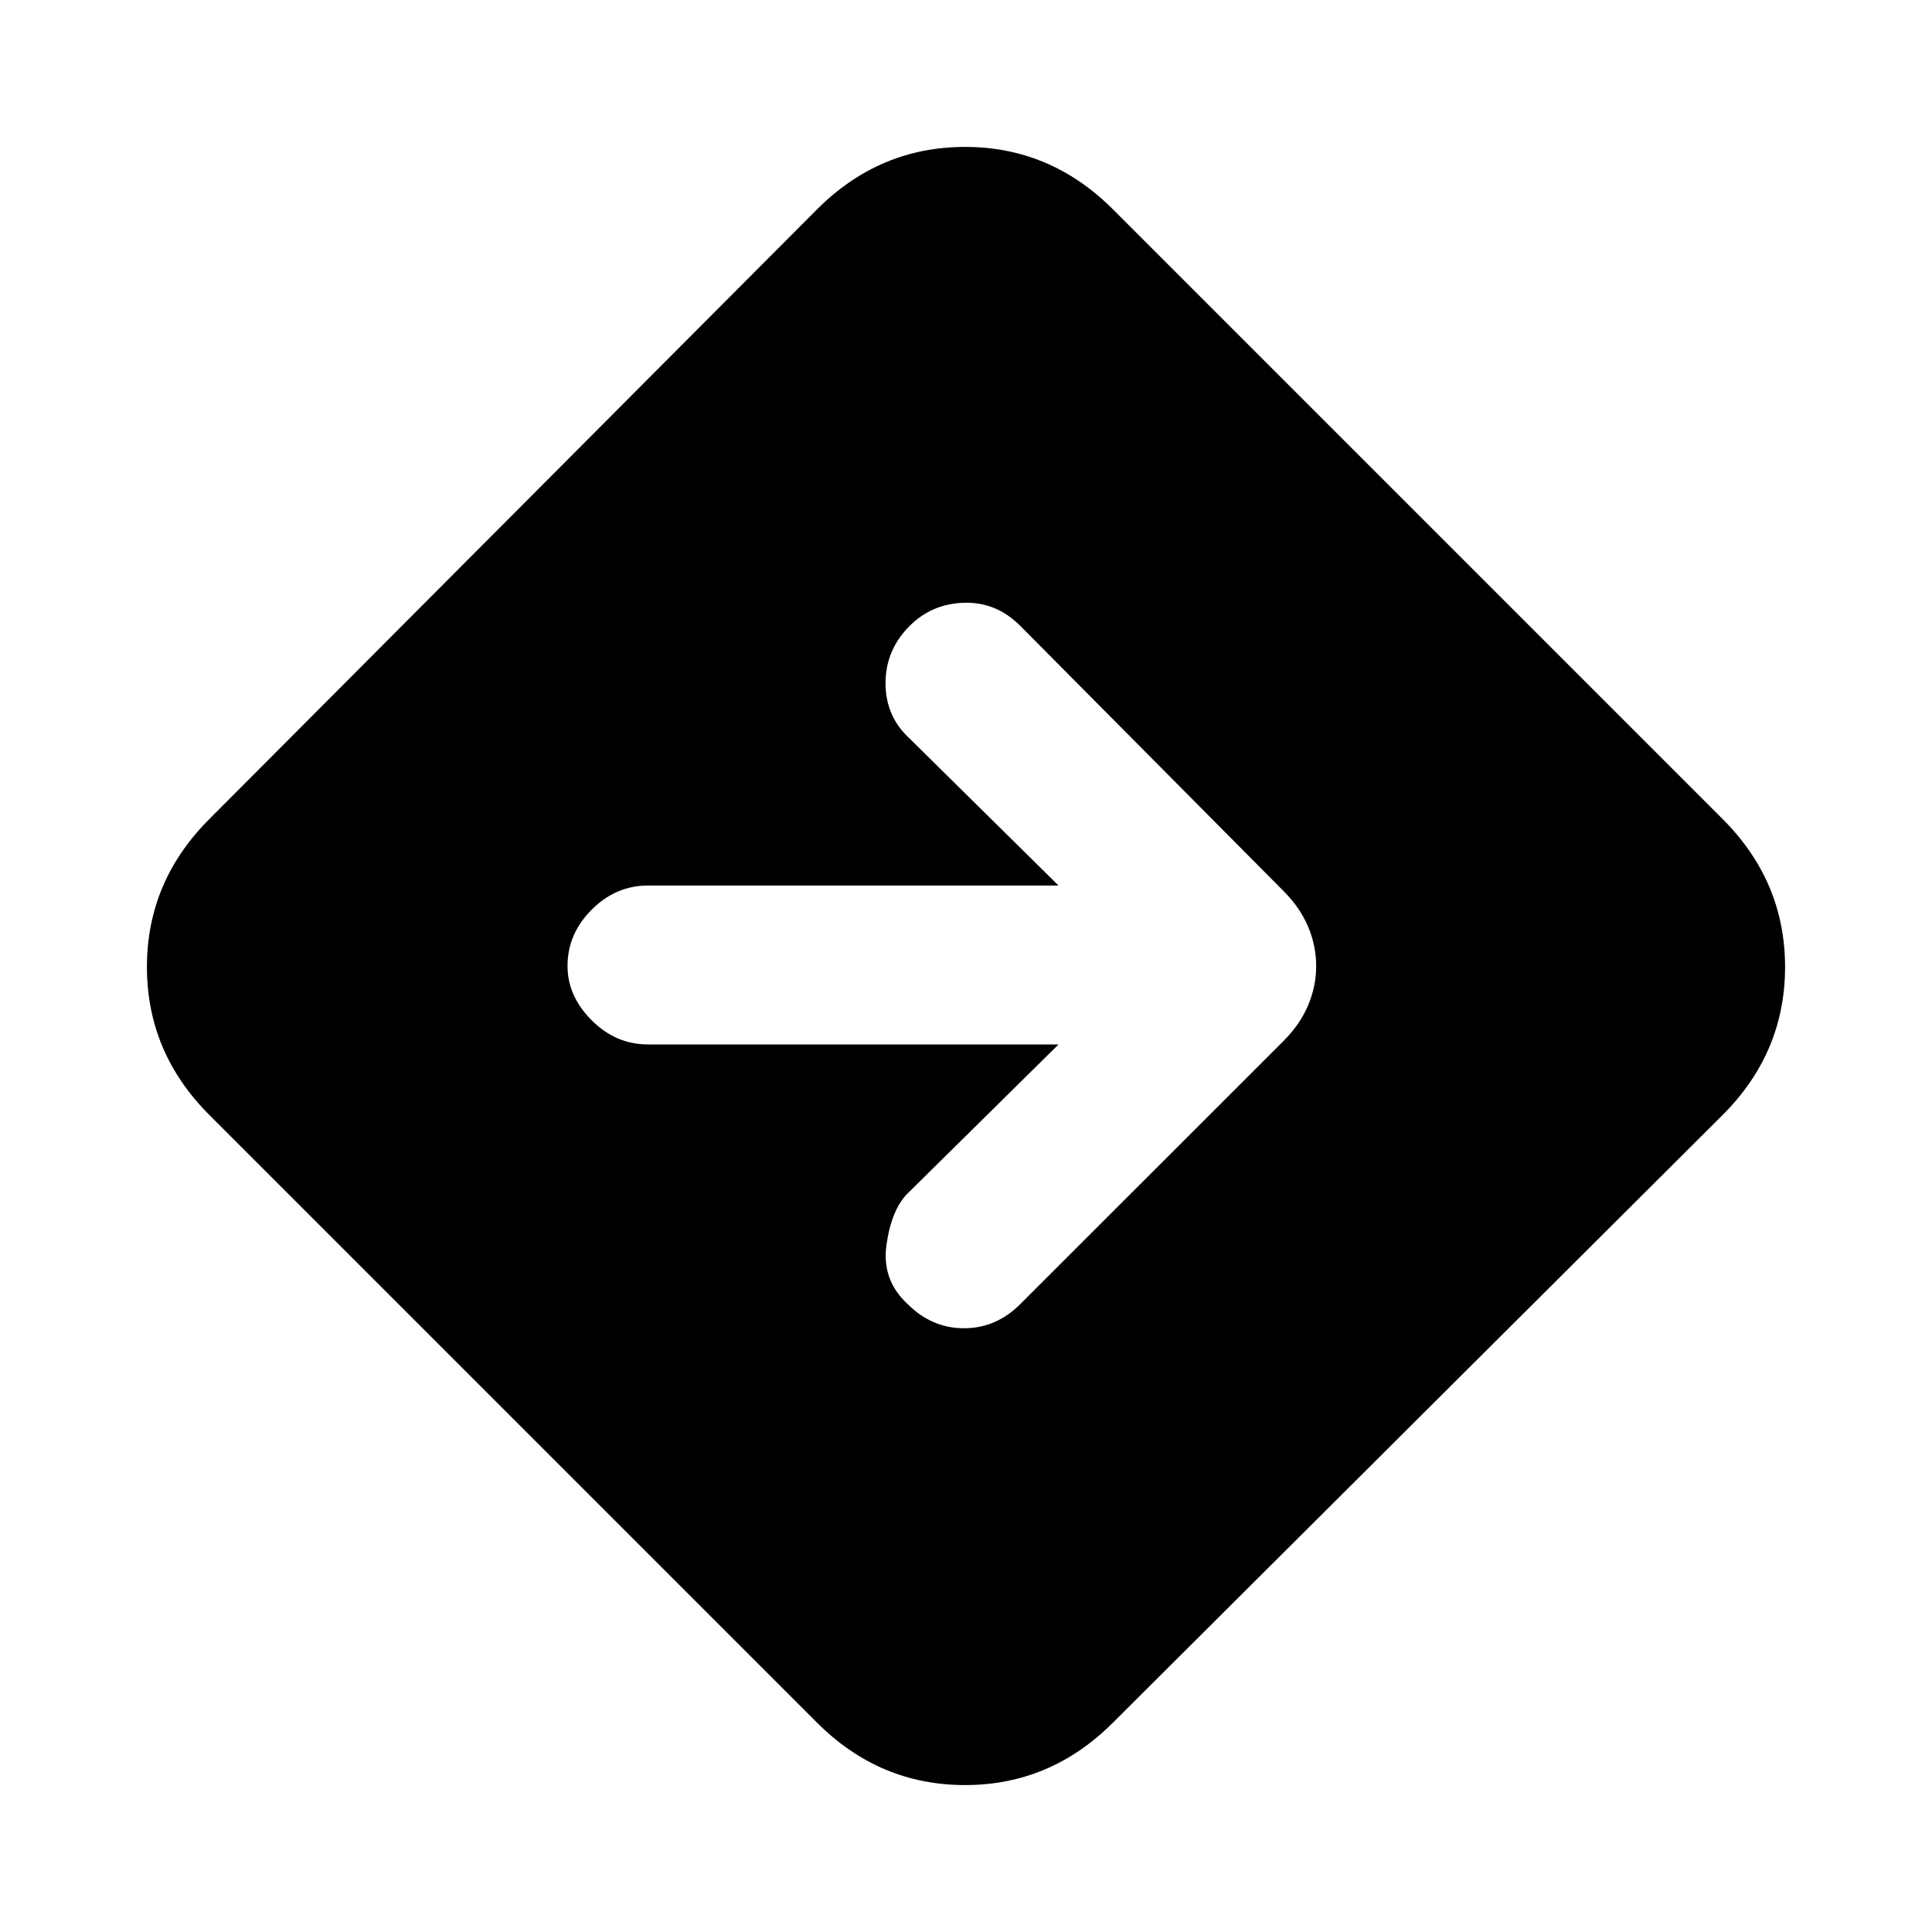 <svg xmlns="http://www.w3.org/2000/svg" height="20" width="20"><path d="M8.458 17.833 2.167 11.542Q1.521 10.896 1.521 10.01Q1.521 9.125 2.167 8.479L8.458 2.167Q9.104 1.521 9.99 1.521Q10.875 1.521 11.521 2.167L17.833 8.479Q18.479 9.125 18.479 10.01Q18.479 10.896 17.833 11.542L11.521 17.833Q10.875 18.479 9.99 18.479Q9.104 18.479 8.458 17.833ZM9.396 13.5Q9.646 13.75 9.979 13.75Q10.312 13.75 10.562 13.5L13.292 10.771Q13.458 10.604 13.542 10.406Q13.625 10.208 13.625 10Q13.625 9.792 13.542 9.594Q13.458 9.396 13.292 9.229L10.562 6.479Q10.312 6.229 9.979 6.24Q9.646 6.25 9.417 6.479Q9.167 6.729 9.167 7.073Q9.167 7.417 9.417 7.646L10.958 9.167H6.708Q6.375 9.167 6.125 9.417Q5.875 9.667 5.875 10Q5.875 10.312 6.125 10.562Q6.375 10.812 6.708 10.812H10.958L9.396 12.354Q9.229 12.521 9.177 12.885Q9.125 13.25 9.396 13.5Z"/></svg>